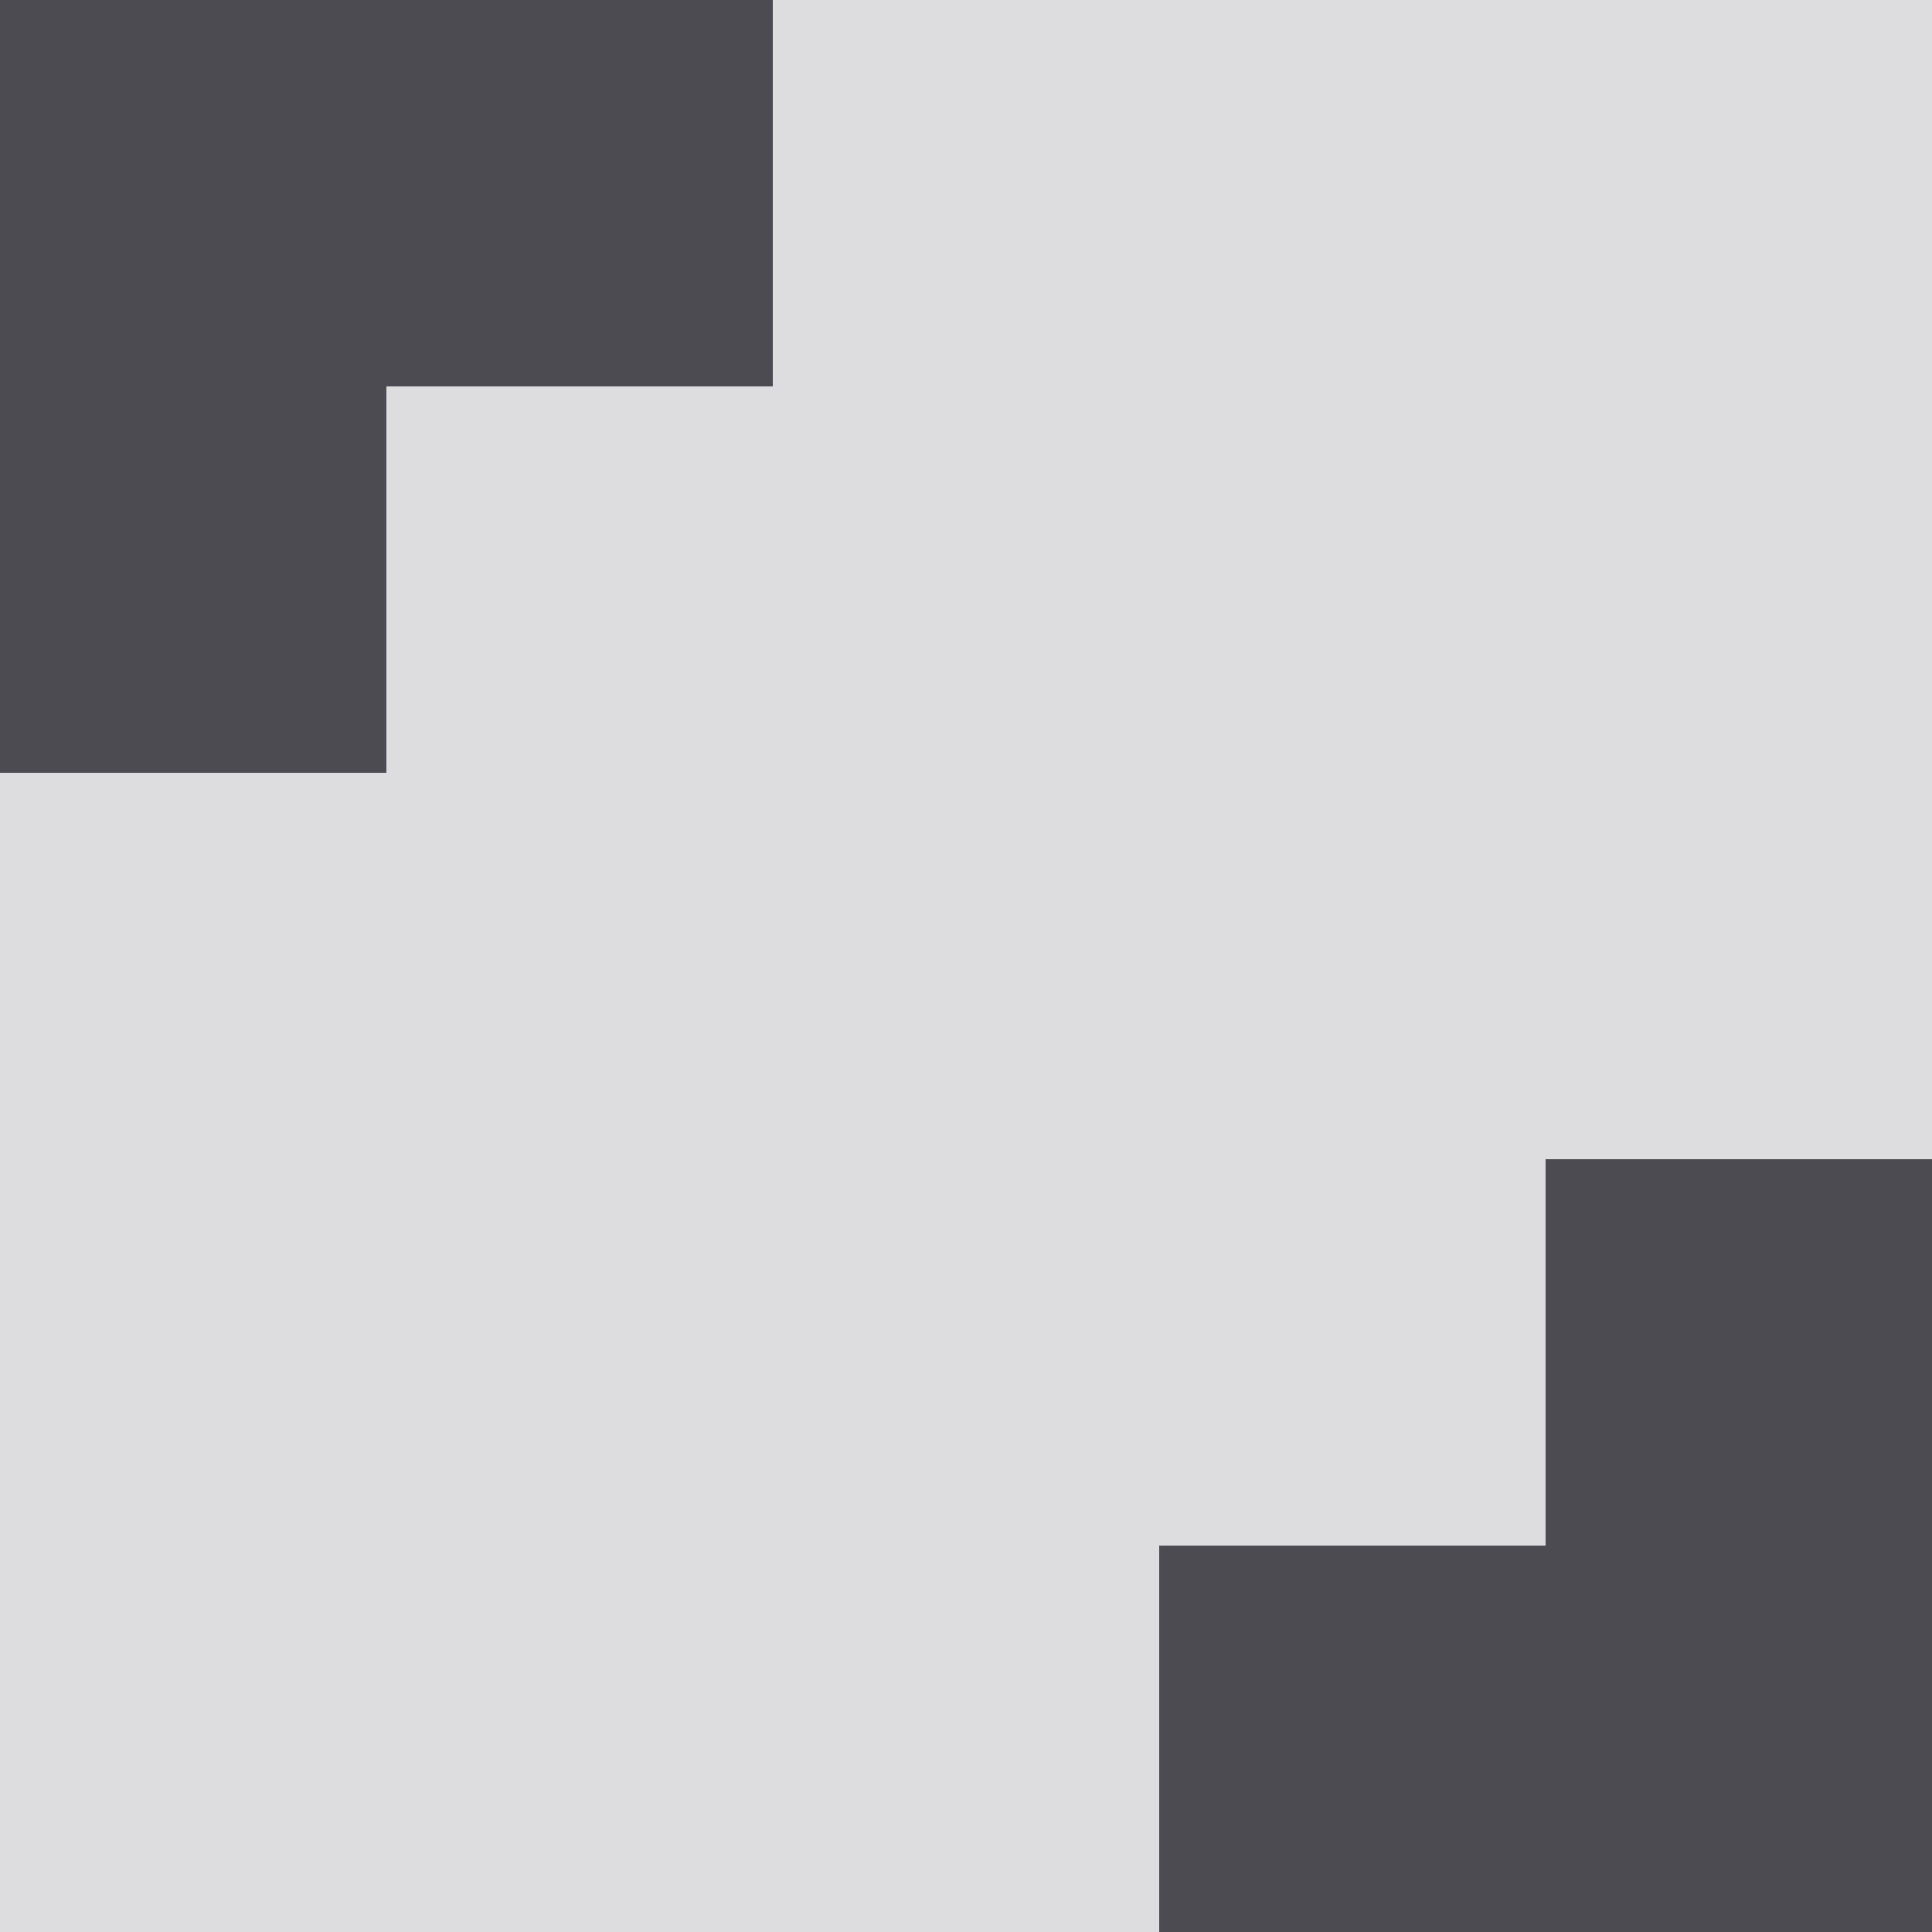 <?xml version="1.0" encoding="utf-8"?>
<!-- Generator: Adobe Illustrator 16.0.0, SVG Export Plug-In . SVG Version: 6.00 Build 0)  -->
<!DOCTYPE svg PUBLIC "-//W3C//DTD SVG 1.1//EN" "http://www.w3.org/Graphics/SVG/1.1/DTD/svg11.dtd">
<svg version="1.1" id="Layer_1" xmlns="http://www.w3.org/2000/svg" xmlns:xlink="http://www.w3.org/1999/xlink" x="0px" y="0px"
	 width="20px" height="20px" viewBox="0 0 20 20" enable-background="new 0 0 20 20" xml:space="preserve">
<rect fill="#DDDDDF" width="20" height="20"/>
<g>
	<path fill="#4B4B51" d="M4,8V4h4V0H0v8H4z"/>
</g>
<g>
	<path fill="#4B4B51" d="M16,12v4h-4v4h8v-8H16z"/>
</g>
</svg>
